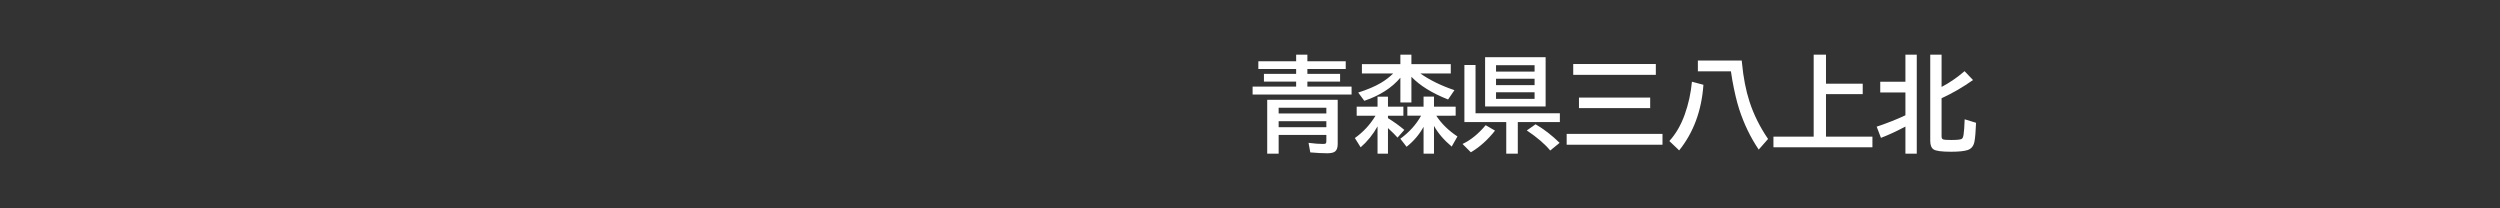 <svg version="1.1" xmlns="http://www.w3.org/2000/svg" xmlns:xlink="http://www.w3.org/1999/xlink" width="480" height="40" viewBox="0,0,480,40"><rect x="0" y="0" width="480" height="40" fill="#333333" stroke="none"/><g transform="translate(0,-160)"><g data-paper-data="{&quot;isPaintingLayer&quot;:true}" fill-rule="nonzero" stroke-linecap="butt" stroke-linejoin="miter" stroke-miterlimit="10" stroke-dasharray="" stroke-dashoffset="0" style="mix-blend-mode: normal"><path d="M240,196v-32h208v32z" fill="none" stroke="none" stroke-width="0"></path><path d="M248.86,171.76v-1.26h2.158v1.26h7.363v1.484h-7.363v0.938h6.279v1.484h-6.279v0.957h8.486v1.523h-19.004v-1.523h8.359v-0.957h-6.182v-1.484h6.182v-0.938h-7.256v-1.484zM256.839,179.162v8.496c0,0.697 -0.173,1.175 -0.518,1.436c-0.293,0.221 -0.791,0.332 -1.494,0.332c-0.898,0 -1.982,-0.055 -3.252,-0.166l-0.332,-1.836c1.094,0.143 2.021,0.215 2.783,0.215c0.306,0 0.492,-0.049 0.557,-0.146c0.052,-0.078 0.078,-0.234 0.078,-0.469v-1.123h-9.16v3.603h-2.197v-10.342zM245.5,180.686v1.094h9.16v-1.094zM245.5,183.264v1.152h9.16v-1.152z" fill="#ffffff" stroke="none" stroke-width="1"></path><path d="M272.71,174.11c1.803,1.27 3.984,2.337 6.543,3.203l-1.221,1.787c-3.066,-1.211 -5.413,-2.663 -7.041,-4.356v4.932h-2.119v-4.756c-1.641,1.947 -3.949,3.424 -6.924,4.434l-1.172,-1.582c1.784,-0.573 3.226,-1.185 4.326,-1.836c0.892,-0.527 1.686,-1.136 2.383,-1.826h-5.996v-1.797h7.383v-1.816h2.119v1.816h7.559v1.797zM264.487,184.266c-0.866,1.549 -1.947,2.887 -3.242,4.014l-1.113,-1.777c1.621,-1.152 2.943,-2.581 3.965,-4.287h-3.613v-1.738h4.004v-1.924h2.002v1.924h2.959v1.738h-2.959v0.469c1.1,0.671 2.148,1.423 3.144,2.256l-1.309,1.475c-0.41,-0.469 -1.022,-1.077 -1.836,-1.826v4.912h-2.002zM275.766,182.215c0.977,1.51 2.331,2.839 4.062,3.984l-1.103,1.943c-1.51,-1.276 -2.643,-2.601 -3.398,-3.975v5.332h-2.002v-5.146c-0.82,1.484 -1.908,2.76 -3.262,3.828l-1.201,-1.543c1.732,-1.27 3.06,-2.744 3.984,-4.424h-2.637v-1.738h3.115v-1.924h2.002v1.924h4.16v1.738z" fill="#ffffff" stroke="none" stroke-width="1"></path><path d="M296.76,170.98v9.463h-11.621v-9.463zM287.238,172.523v1.221h7.402v-1.221zM287.238,175.121v1.221h7.402v-1.221zM287.238,177.718v1.26h7.402v-1.26zM283.303,181.742h16.191v1.699h-8.076v6.064h-2.217v-6.064h-8.037v-10.957h2.139zM280.803,187.64c1.549,-0.716 3.031,-1.917 4.443,-3.603l1.797,1.045c-1.393,1.764 -2.939,3.151 -4.639,4.16zM297.639,188.9c-0.996,-1.224 -2.493,-2.51 -4.492,-3.857l1.68,-1.182c1.569,0.905 3.109,2.093 4.619,3.564z" fill="#ffffff" stroke="none" stroke-width="1"></path><path d="M302.06,172.29h15.859v2.08h-15.859zM303.163,178.735h13.672v2.022h-13.672zM300.8,185.708h18.398v2.08h-18.398z" fill="#ffffff" stroke="none" stroke-width="1"></path><path d="M332.34,173.7h-6.348v-2.08h8.418l0.049,0.449c0.26,2.799 0.745,5.29 1.455,7.471c0.807,2.474 1.992,4.854 3.555,7.139l-1.797,2.041c-1.576,-2.337 -2.822,-4.915 -3.74,-7.734c-0.482,-1.491 -0.924,-3.356 -1.328,-5.596c-0.143,-0.801 -0.231,-1.364 -0.264,-1.689zM320.514,187.079c1.237,-1.348 2.223,-3.047 2.959,-5.098c0.716,-2.005 1.175,-4.102 1.377,-6.289l2.207,0.586c-0.345,4.961 -1.898,9.16 -4.658,12.598z" fill="#ffffff" stroke="none" stroke-width="1"></path><path d="M350.59,176.07h7.051v2.002h-7.051v8.164h8.916v2.041h-19.004v-2.041h7.725v-15.742h2.363z" fill="#ffffff" stroke="none" stroke-width="1"></path><path d="M365.84,184.3c-1.797,0.944 -3.363,1.667 -4.697,2.168l-0.82,-2.148c2.09,-0.703 3.929,-1.432 5.518,-2.188v-4.375h-4.834v-2.061h4.834v-5.195h2.178v19.004h-2.178zM372.783,176.693c1.517,-0.794 2.988,-1.803 4.414,-3.027l1.621,1.699c-1.927,1.367 -3.939,2.533 -6.035,3.496v7.324c0,0.319 0.104,0.514 0.312,0.586c0.221,0.072 0.732,0.107 1.533,0.107c1.055,0 1.715,-0.062 1.982,-0.186c0.189,-0.085 0.319,-0.348 0.391,-0.791c0.098,-0.618 0.169,-1.618 0.215,-2.998l2.188,0.674c-0.065,1.686 -0.169,2.897 -0.312,3.633c-0.163,0.82 -0.589,1.351 -1.279,1.592c-0.658,0.221 -1.735,0.332 -3.232,0.332c-1.758,0 -2.865,-0.146 -3.32,-0.439c-0.436,-0.286 -0.654,-0.837 -0.654,-1.65v-16.543h2.178z" fill="#ffffff" stroke="none" stroke-width="1"></path><path d="M0,200v-40h480v40z" fill="none" stroke="#000000" stroke-width="0"></path></g></g></svg>